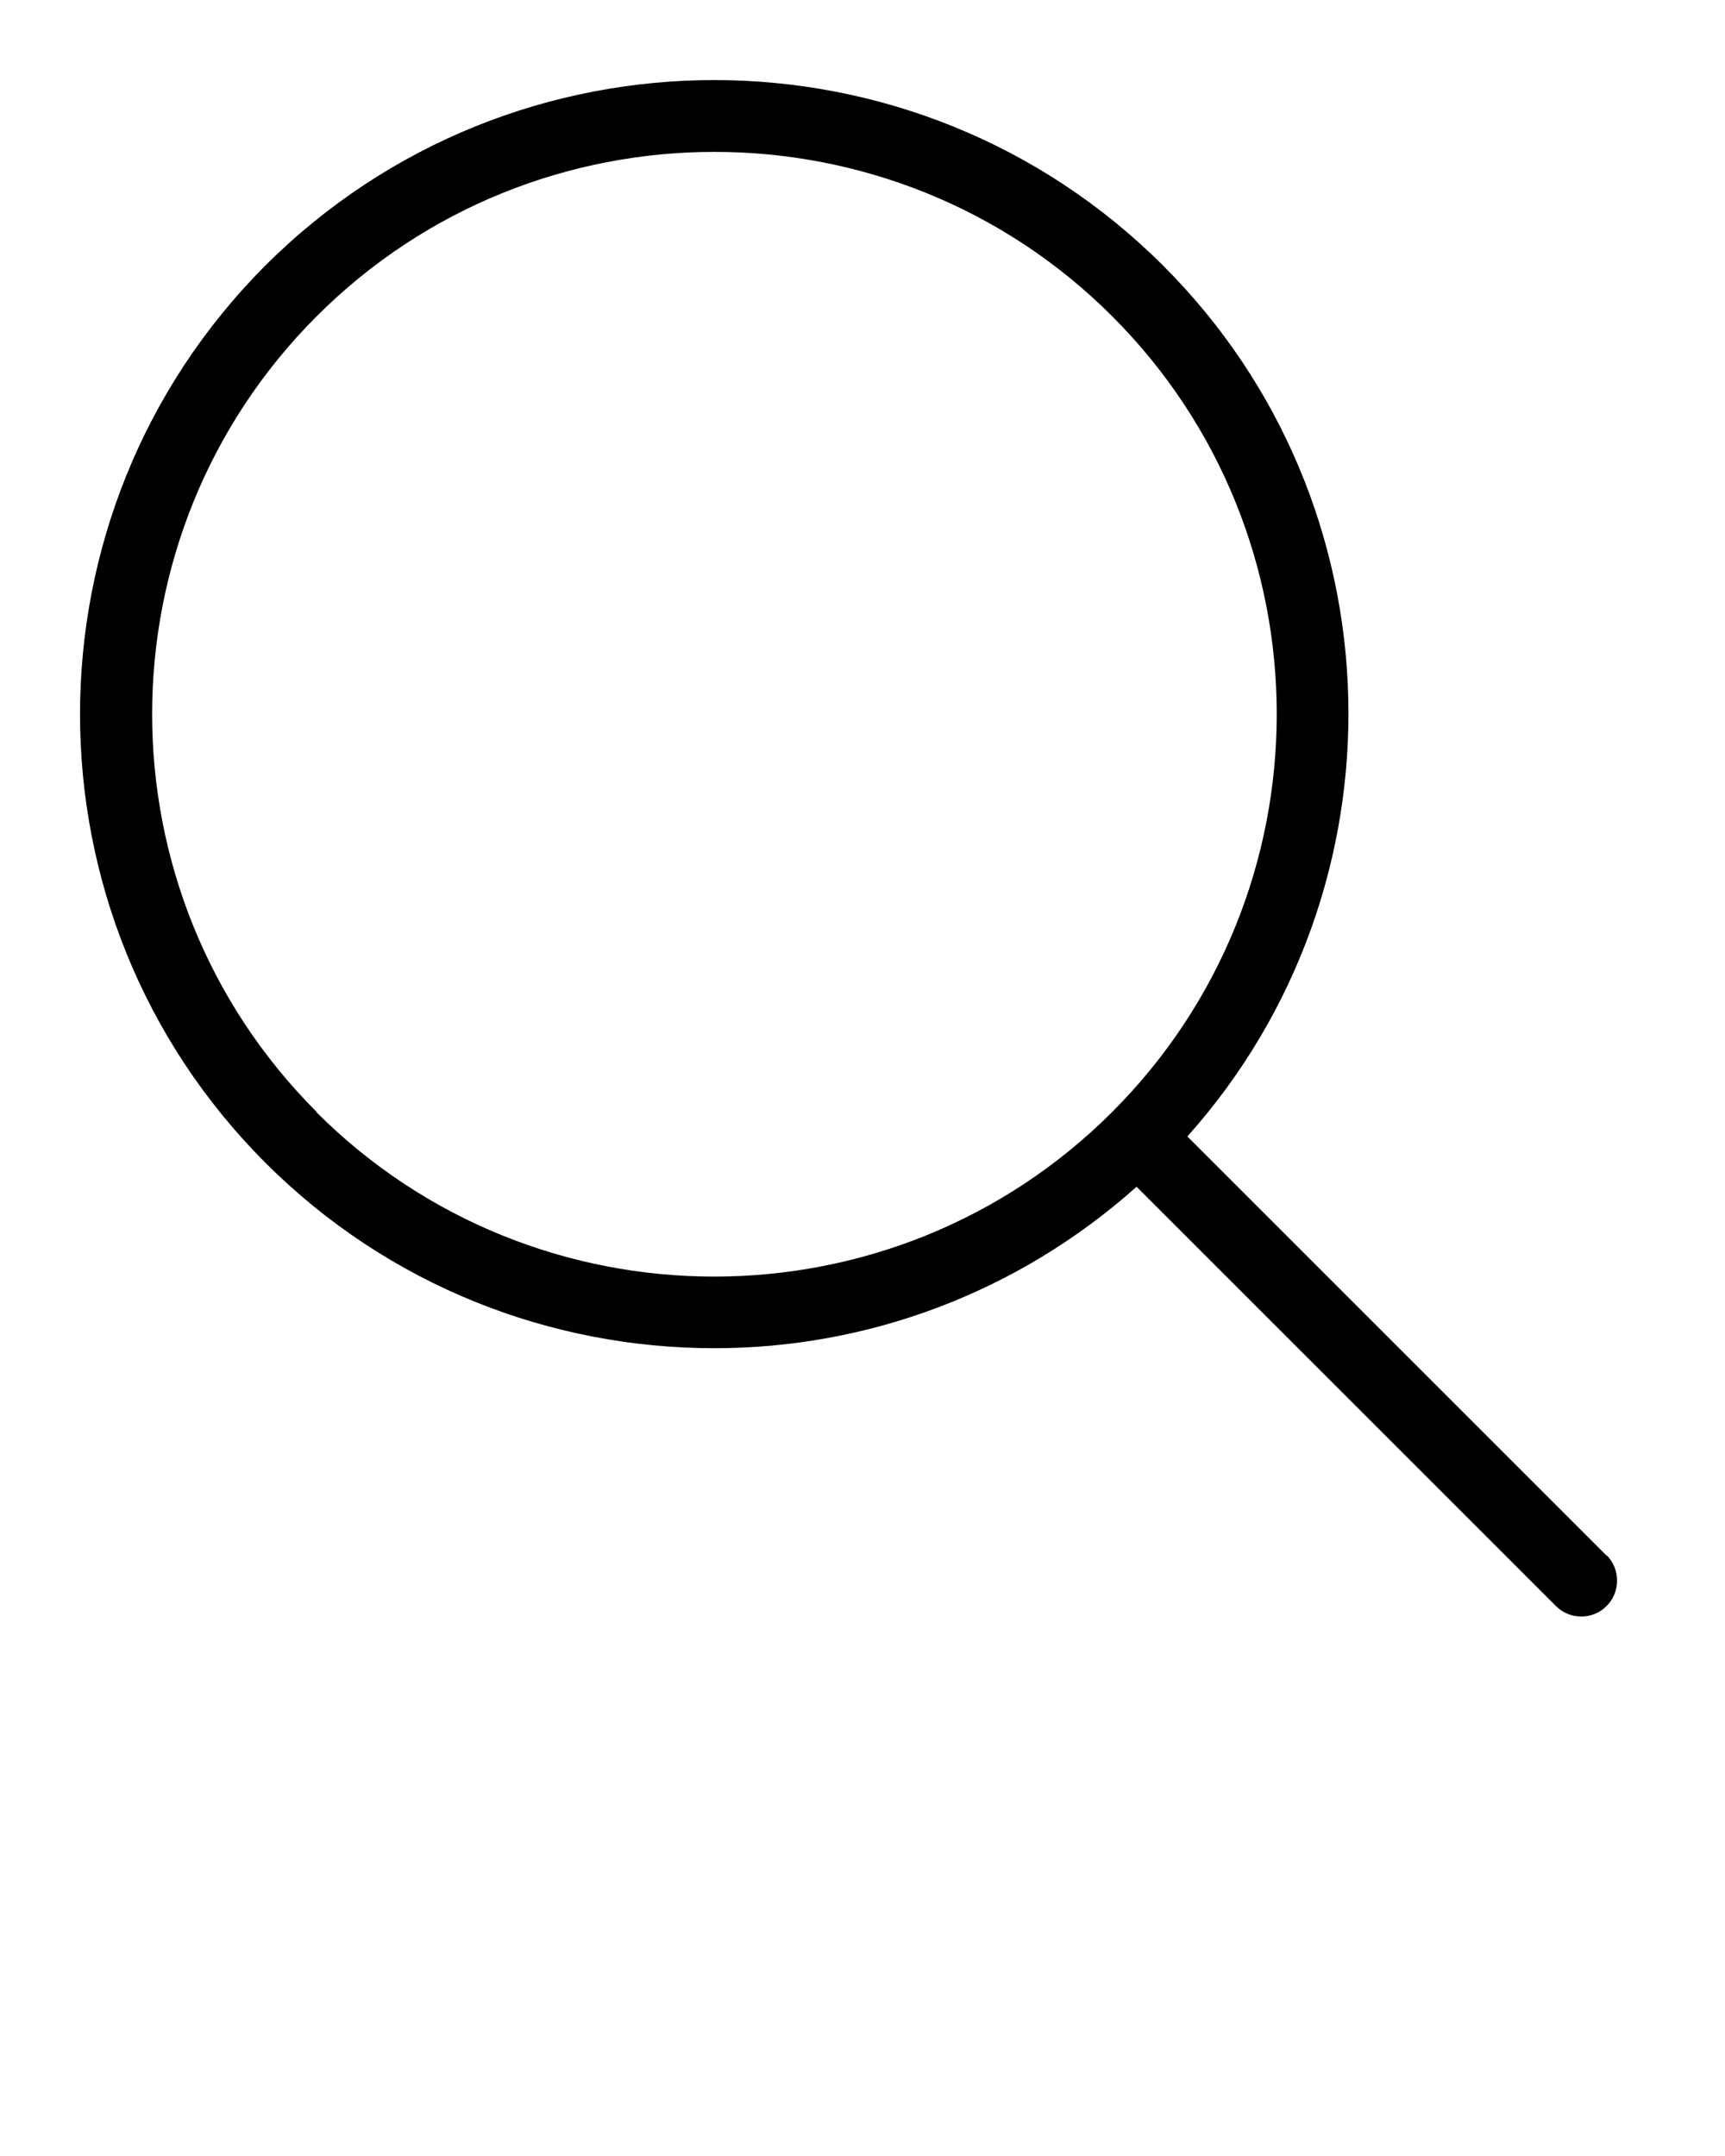 <svg xmlns="http://www.w3.org/2000/svg" data-name="Layer 19" viewBox="0 0 36 45" x="0px" y="0px"><path d="m33.53,32.47l-8.75-8.75c4.64-5.19,4.48-13.19-.5-18.17C19.11.38,10.71.38,5.54,5.54.38,10.71.38,19.11,5.54,24.27c2.58,2.58,5.97,3.87,9.37,3.87,3.16,0,6.3-1.13,8.81-3.37l8.75,8.75c.15.15.34.22.53.22s.38-.07.53-.22c.29-.29.29-.77,0-1.06ZM6.61,23.21c-4.58-4.58-4.58-12.03,0-16.61,2.29-2.29,5.3-3.43,8.3-3.43s6.01,1.14,8.3,3.43c4.58,4.58,4.58,12.03,0,16.61-4.58,4.58-12.03,4.58-16.61,0Z"/></svg>